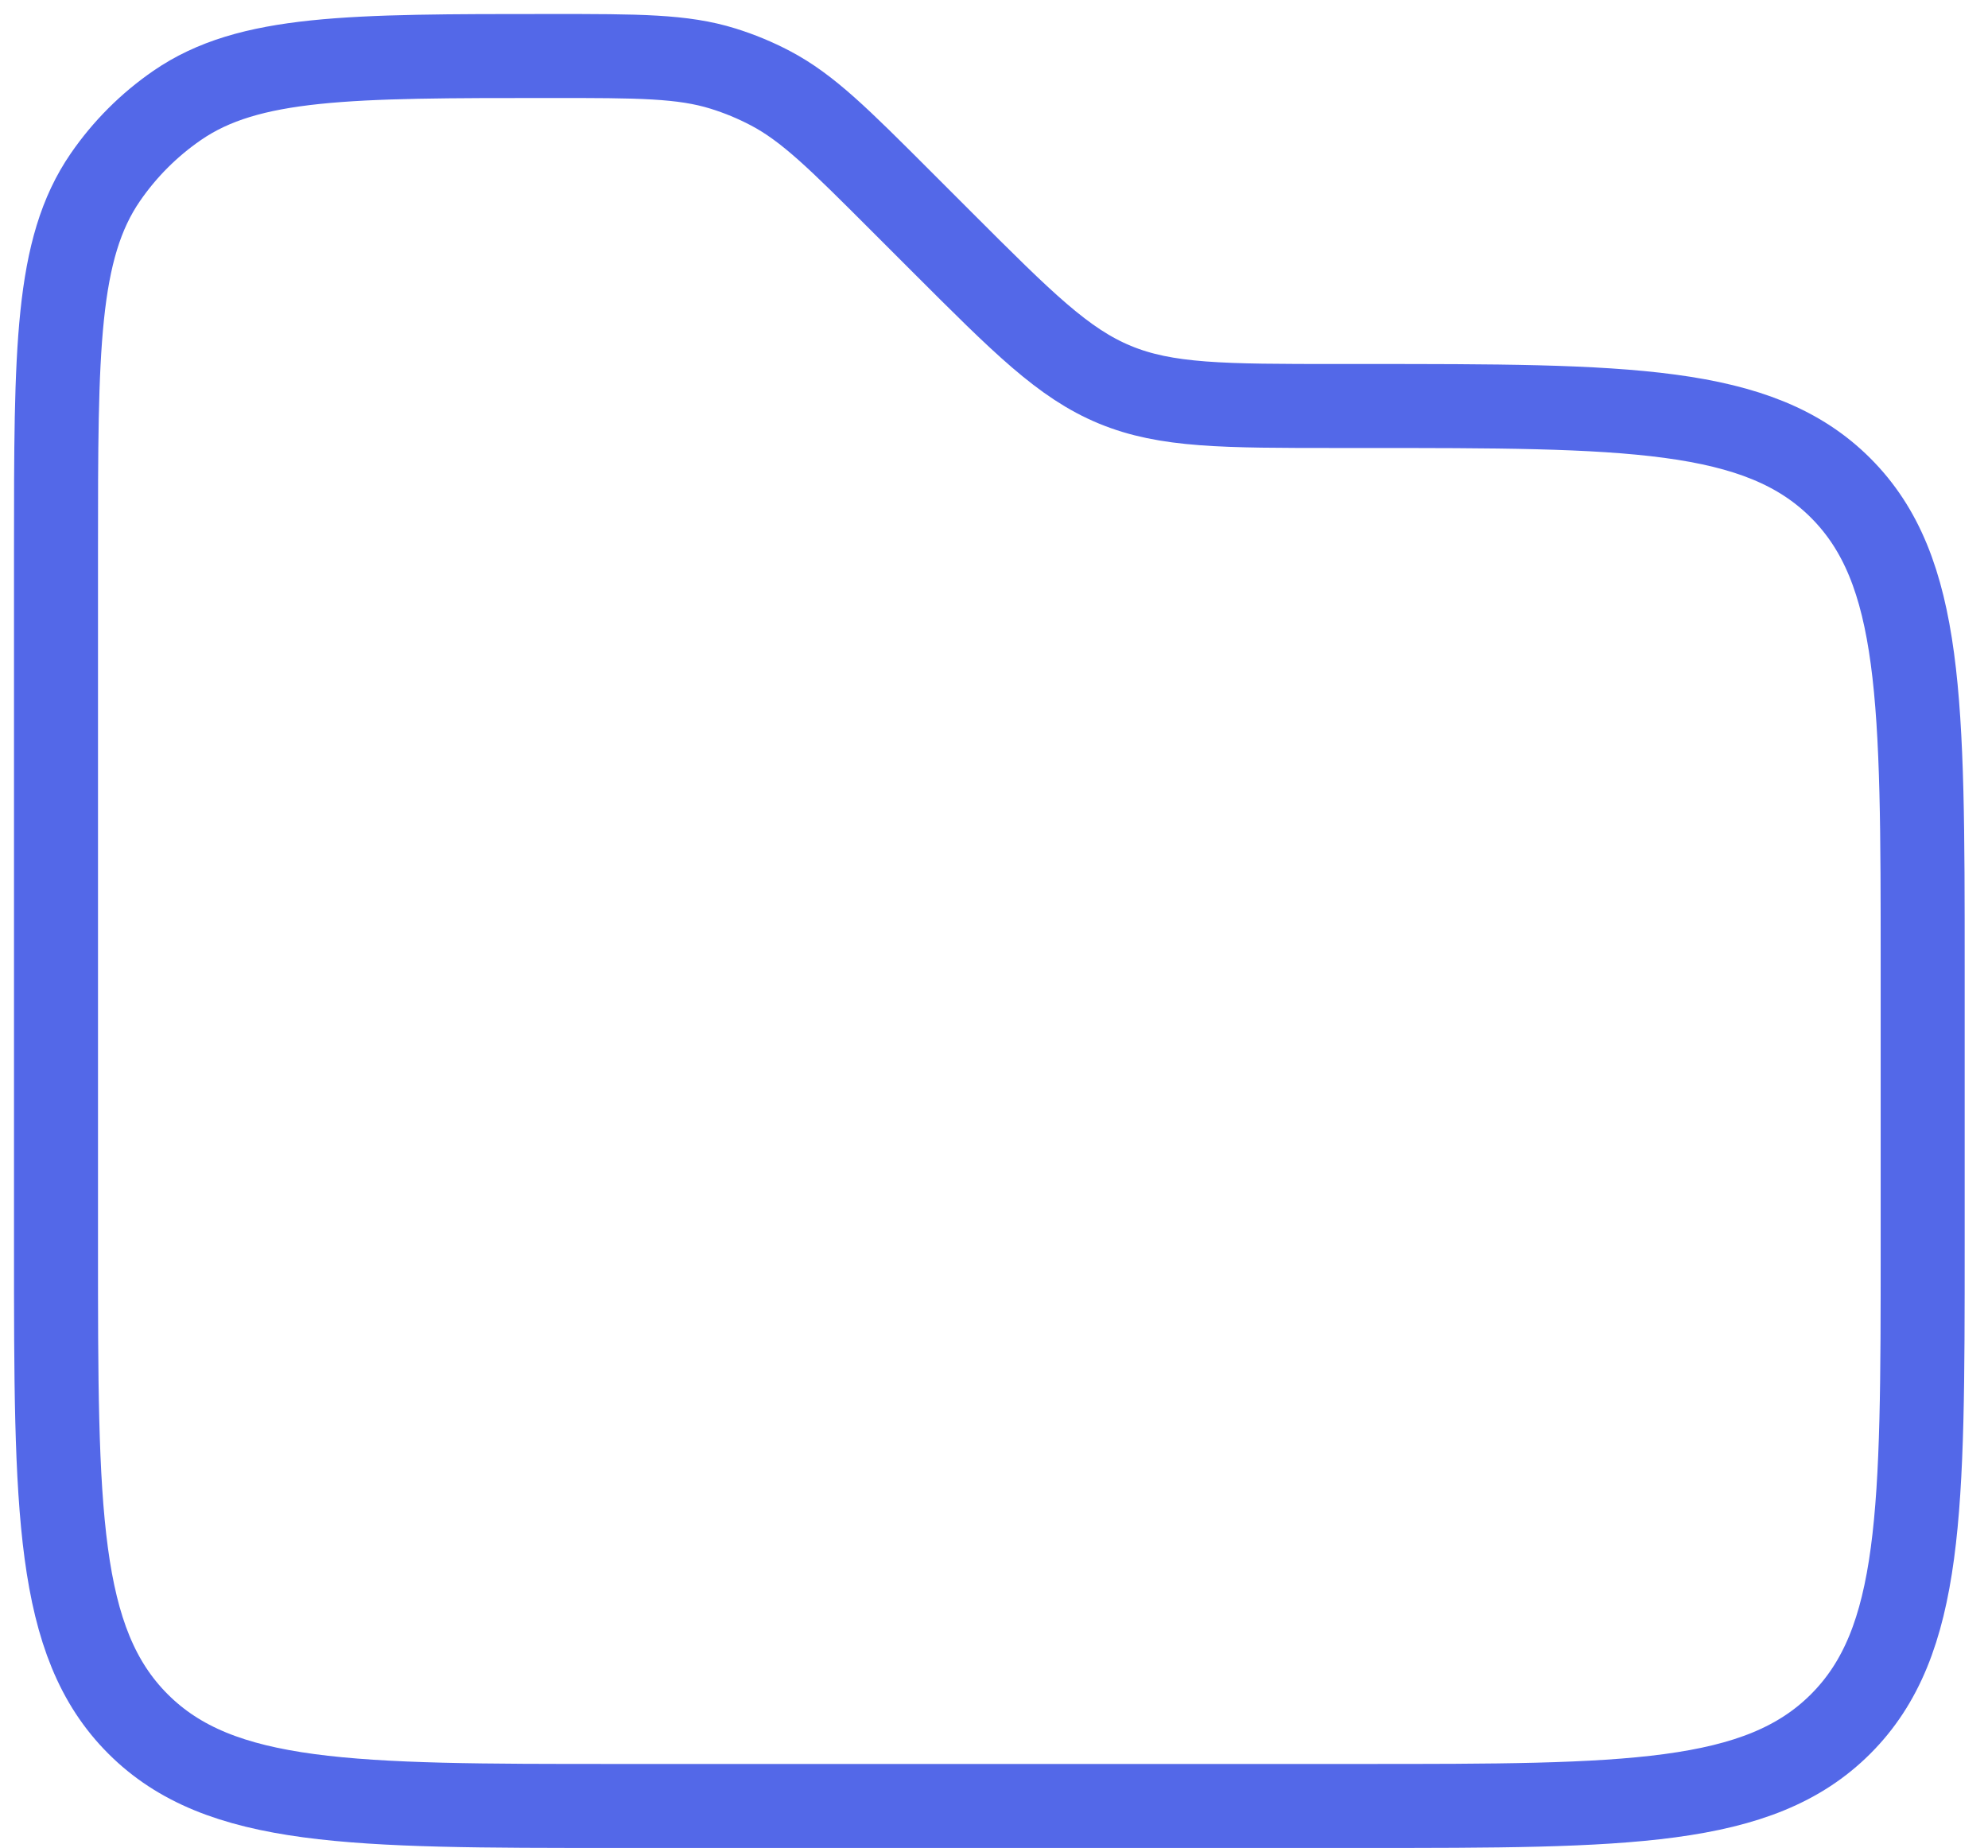 <svg width="71" height="66" viewBox="0 0 71 66" fill="none" xmlns="http://www.w3.org/2000/svg">
<path d="M2 19.678C2 12.486 2 8.89 3.764 6.329C4.455 5.325 5.325 4.455 6.329 3.764C8.89 2 12.486 2 19.678 2V2C22.811 2 24.377 2 25.827 2.451C26.408 2.632 26.972 2.865 27.51 3.148C28.855 3.855 29.962 4.962 32.178 7.178L33.642 8.642C36.532 11.532 37.978 12.978 39.815 13.739C41.653 14.5 43.697 14.5 47.784 14.5H48.667C58.095 14.5 62.809 14.5 65.738 17.429C68.667 20.358 68.667 25.072 68.667 34.5V44.5C68.667 53.928 68.667 58.642 65.738 61.571C62.809 64.5 58.095 64.5 48.667 64.5H22C12.572 64.5 7.858 64.5 4.929 61.571C2 58.642 2 53.928 2 44.5V19.678Z" stroke="#5368E8" stroke-width="3"/>
</svg>
